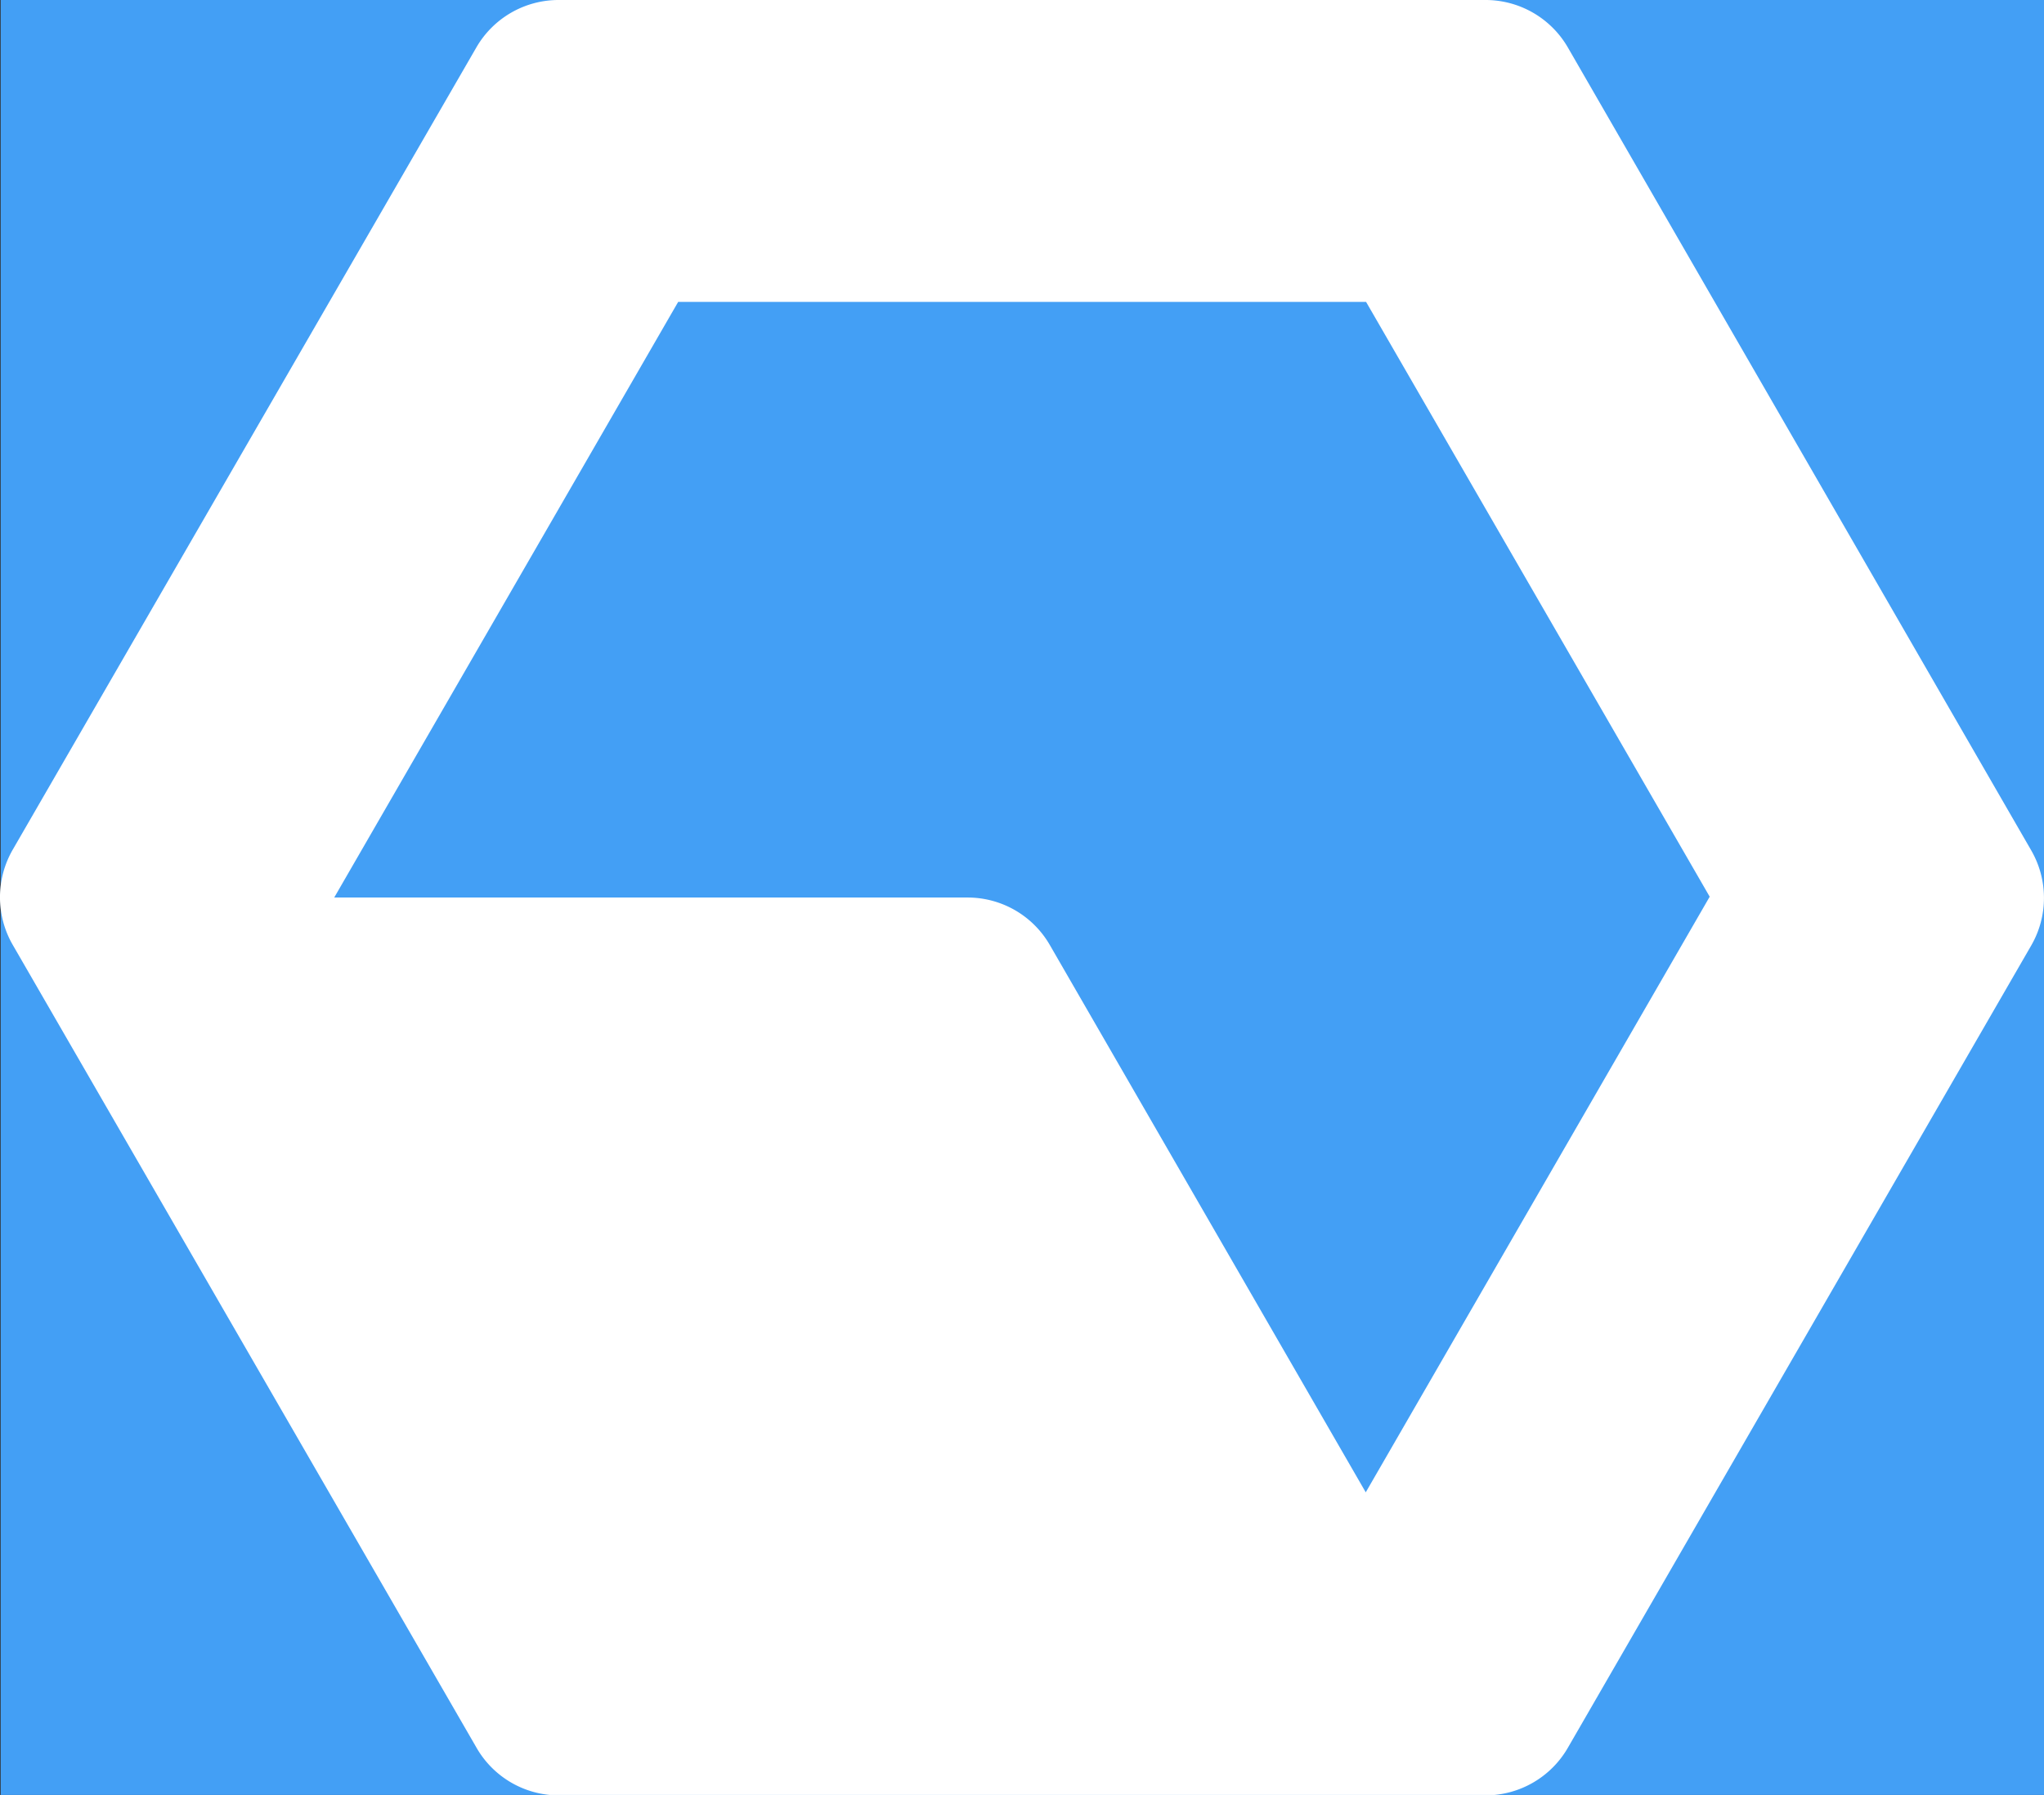 <svg xmlns="http://www.w3.org/2000/svg" viewBox="0 0 245.85 215.95"><rect x="0" y="0" width="245.85" height="215.95" fill="#333333" stroke="none"/><defs><style>.cls-1{fill:#439ff5;}.cls-2{fill:#fff;}</style></defs><title>logo_bluebg</title><g id="Layer_2" data-name="Layer 2"><g id="Layer_1-2" data-name="Layer 1"><rect class="cls-1" x="0.08" width="245.77" height="215.95"/><path id="path57" class="cls-2" d="M1.54,113.69,57.3,210.24A11.41,11.41,0,0,0,67.19,216H178.69a11.44,11.44,0,0,0,9.88-5.71l55.75-96.55a11.45,11.45,0,0,0,0-11.42L188.58,5.71A11.44,11.44,0,0,0,178.69,0H67.19A11.42,11.42,0,0,0,57.3,5.7L1.54,102.21A11.45,11.45,0,0,0,1.54,113.69ZM164.31,36.32l41.33,71.56-41.37,71.66-38-65.85a11.41,11.41,0,0,0-9.88-5.71H40.2L81.57,36.32Z"/></g></g></svg>